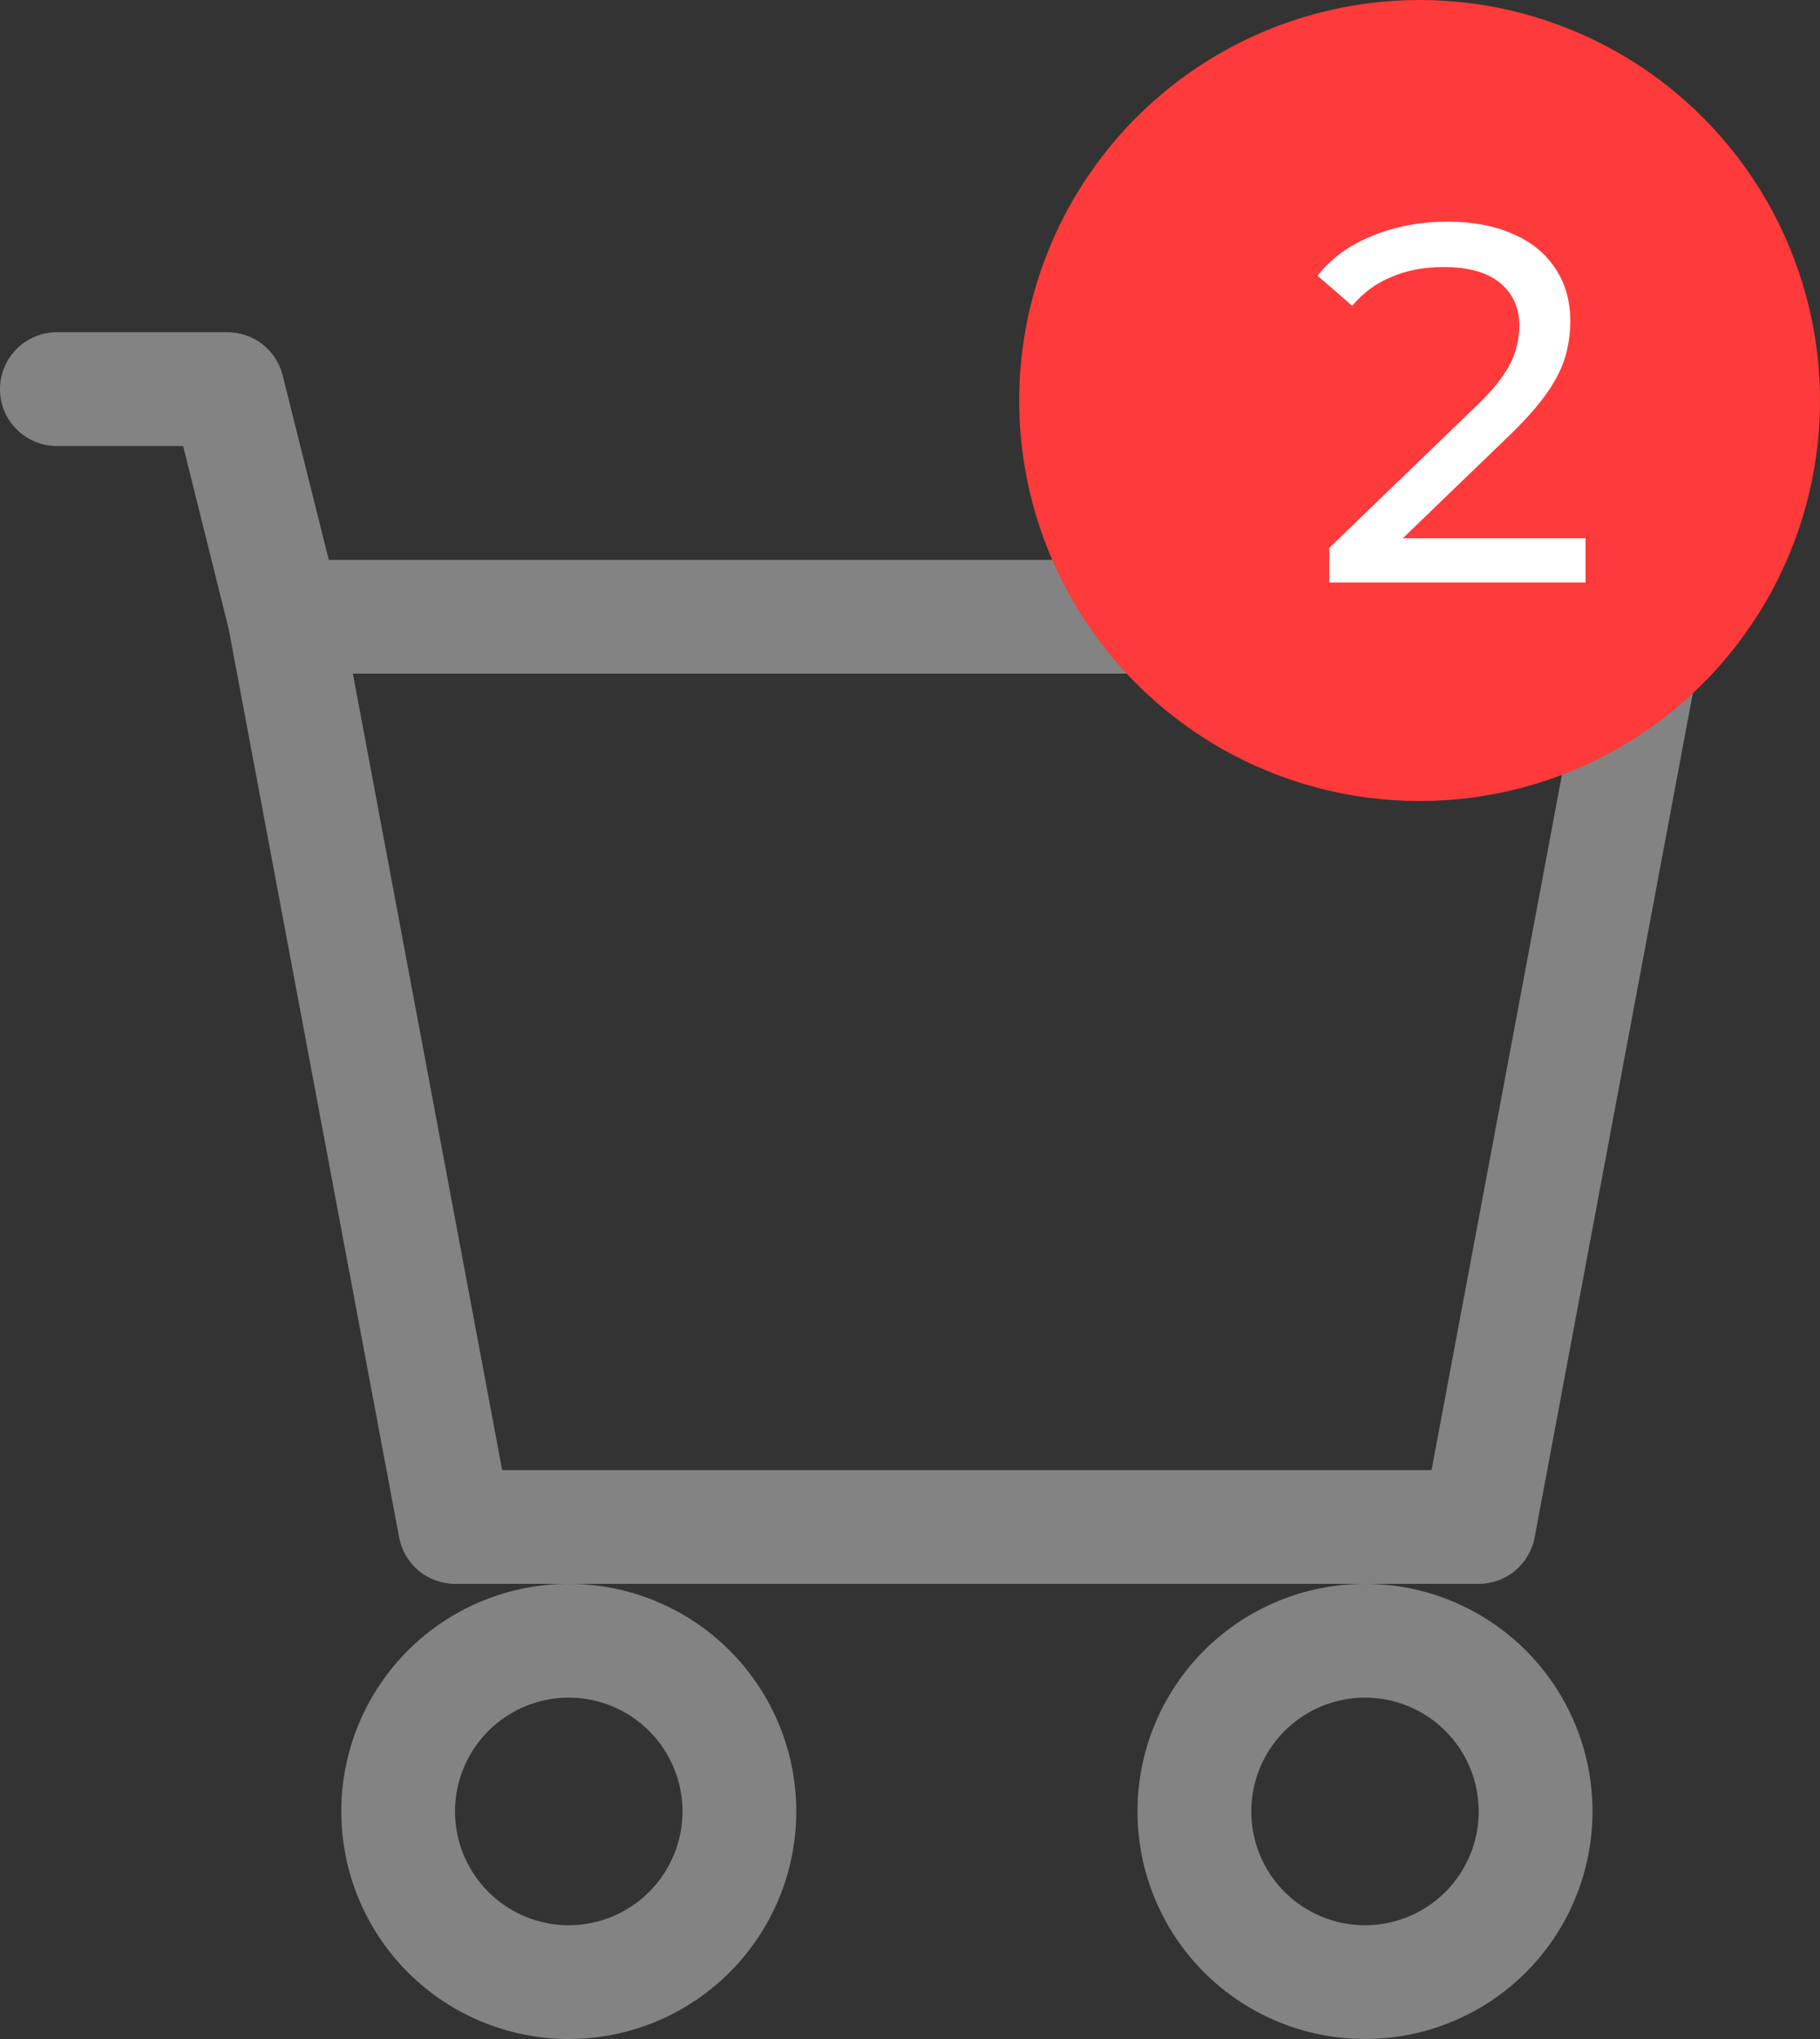 <svg width="25" height="28" viewBox="0 0 25 28" fill="none" xmlns="http://www.w3.org/2000/svg">
<rect x="0" y="0" width="25" height="28" fill="#333333" stroke="none"/>
<path d="M0 5.344C0 5.137 0.082 4.938 0.229 4.791C0.375 4.645 0.574 4.562 0.781 4.562H3.125C3.299 4.563 3.469 4.621 3.606 4.728C3.743 4.835 3.841 4.986 3.883 5.155L4.516 7.688H22.656C22.771 7.688 22.884 7.713 22.988 7.762C23.092 7.811 23.184 7.882 23.257 7.97C23.33 8.058 23.383 8.162 23.412 8.273C23.441 8.384 23.445 8.5 23.423 8.613L21.08 21.113C21.046 21.291 20.951 21.453 20.811 21.57C20.671 21.686 20.495 21.75 20.312 21.75H6.25C6.068 21.75 5.892 21.686 5.751 21.57C5.611 21.453 5.516 21.291 5.483 21.113L3.141 8.636L2.516 6.125H0.781C0.574 6.125 0.375 6.043 0.229 5.896C0.082 5.75 0 5.551 0 5.344ZM4.847 9.25L6.898 20.188H19.664L21.716 9.25H4.847ZM7.812 21.75C6.984 21.75 6.189 22.079 5.603 22.665C5.017 23.251 4.688 24.046 4.688 24.875C4.688 25.704 5.017 26.499 5.603 27.085C6.189 27.671 6.984 28 7.812 28C8.641 28 9.436 27.671 10.022 27.085C10.608 26.499 10.938 25.704 10.938 24.875C10.938 24.046 10.608 23.251 10.022 22.665C9.436 22.079 8.641 21.75 7.812 21.75ZM18.75 21.75C17.921 21.75 17.126 22.079 16.54 22.665C15.954 23.251 15.625 24.046 15.625 24.875C15.625 25.704 15.954 26.499 16.54 27.085C17.126 27.671 17.921 28 18.75 28C19.579 28 20.374 27.671 20.96 27.085C21.546 26.499 21.875 25.704 21.875 24.875C21.875 24.046 21.546 23.251 20.96 22.665C20.374 22.079 19.579 21.75 18.75 21.75ZM7.812 23.312C8.227 23.312 8.624 23.477 8.917 23.77C9.21 24.063 9.375 24.461 9.375 24.875C9.375 25.289 9.21 25.687 8.917 25.98C8.624 26.273 8.227 26.438 7.812 26.438C7.398 26.438 7.001 26.273 6.708 25.98C6.415 25.687 6.25 25.289 6.25 24.875C6.25 24.461 6.415 24.063 6.708 23.77C7.001 23.477 7.398 23.312 7.812 23.312ZM18.75 23.312C19.164 23.312 19.562 23.477 19.855 23.77C20.148 24.063 20.312 24.461 20.312 24.875C20.312 25.289 20.148 25.687 19.855 25.98C19.562 26.273 19.164 26.438 18.75 26.438C18.336 26.438 17.938 26.273 17.645 25.98C17.352 25.687 17.188 25.289 17.188 24.875C17.188 24.461 17.352 24.063 17.645 23.77C17.938 23.477 18.336 23.312 18.75 23.312Z" fill="#838383"/>
<circle cx="19.5" cy="5.5" r="5.5" fill="#FF3A3A"/>
<path d="M18.259 8V7.524L20.254 5.599C20.431 5.431 20.562 5.284 20.646 5.158C20.735 5.027 20.793 4.908 20.821 4.801C20.854 4.689 20.87 4.582 20.87 4.479C20.87 4.227 20.781 4.029 20.604 3.884C20.427 3.739 20.168 3.667 19.827 3.667C19.566 3.667 19.33 3.711 19.12 3.8C18.91 3.884 18.728 4.017 18.574 4.199L18.098 3.786C18.285 3.548 18.534 3.366 18.847 3.24C19.164 3.109 19.512 3.044 19.89 3.044C20.231 3.044 20.527 3.1 20.779 3.212C21.031 3.319 21.225 3.476 21.36 3.681C21.5 3.886 21.57 4.129 21.57 4.409C21.57 4.568 21.549 4.724 21.507 4.878C21.465 5.032 21.386 5.195 21.269 5.368C21.152 5.541 20.984 5.734 20.765 5.949L18.987 7.664L18.819 7.391H21.78V8H18.259Z" fill="white"/>
</svg>
